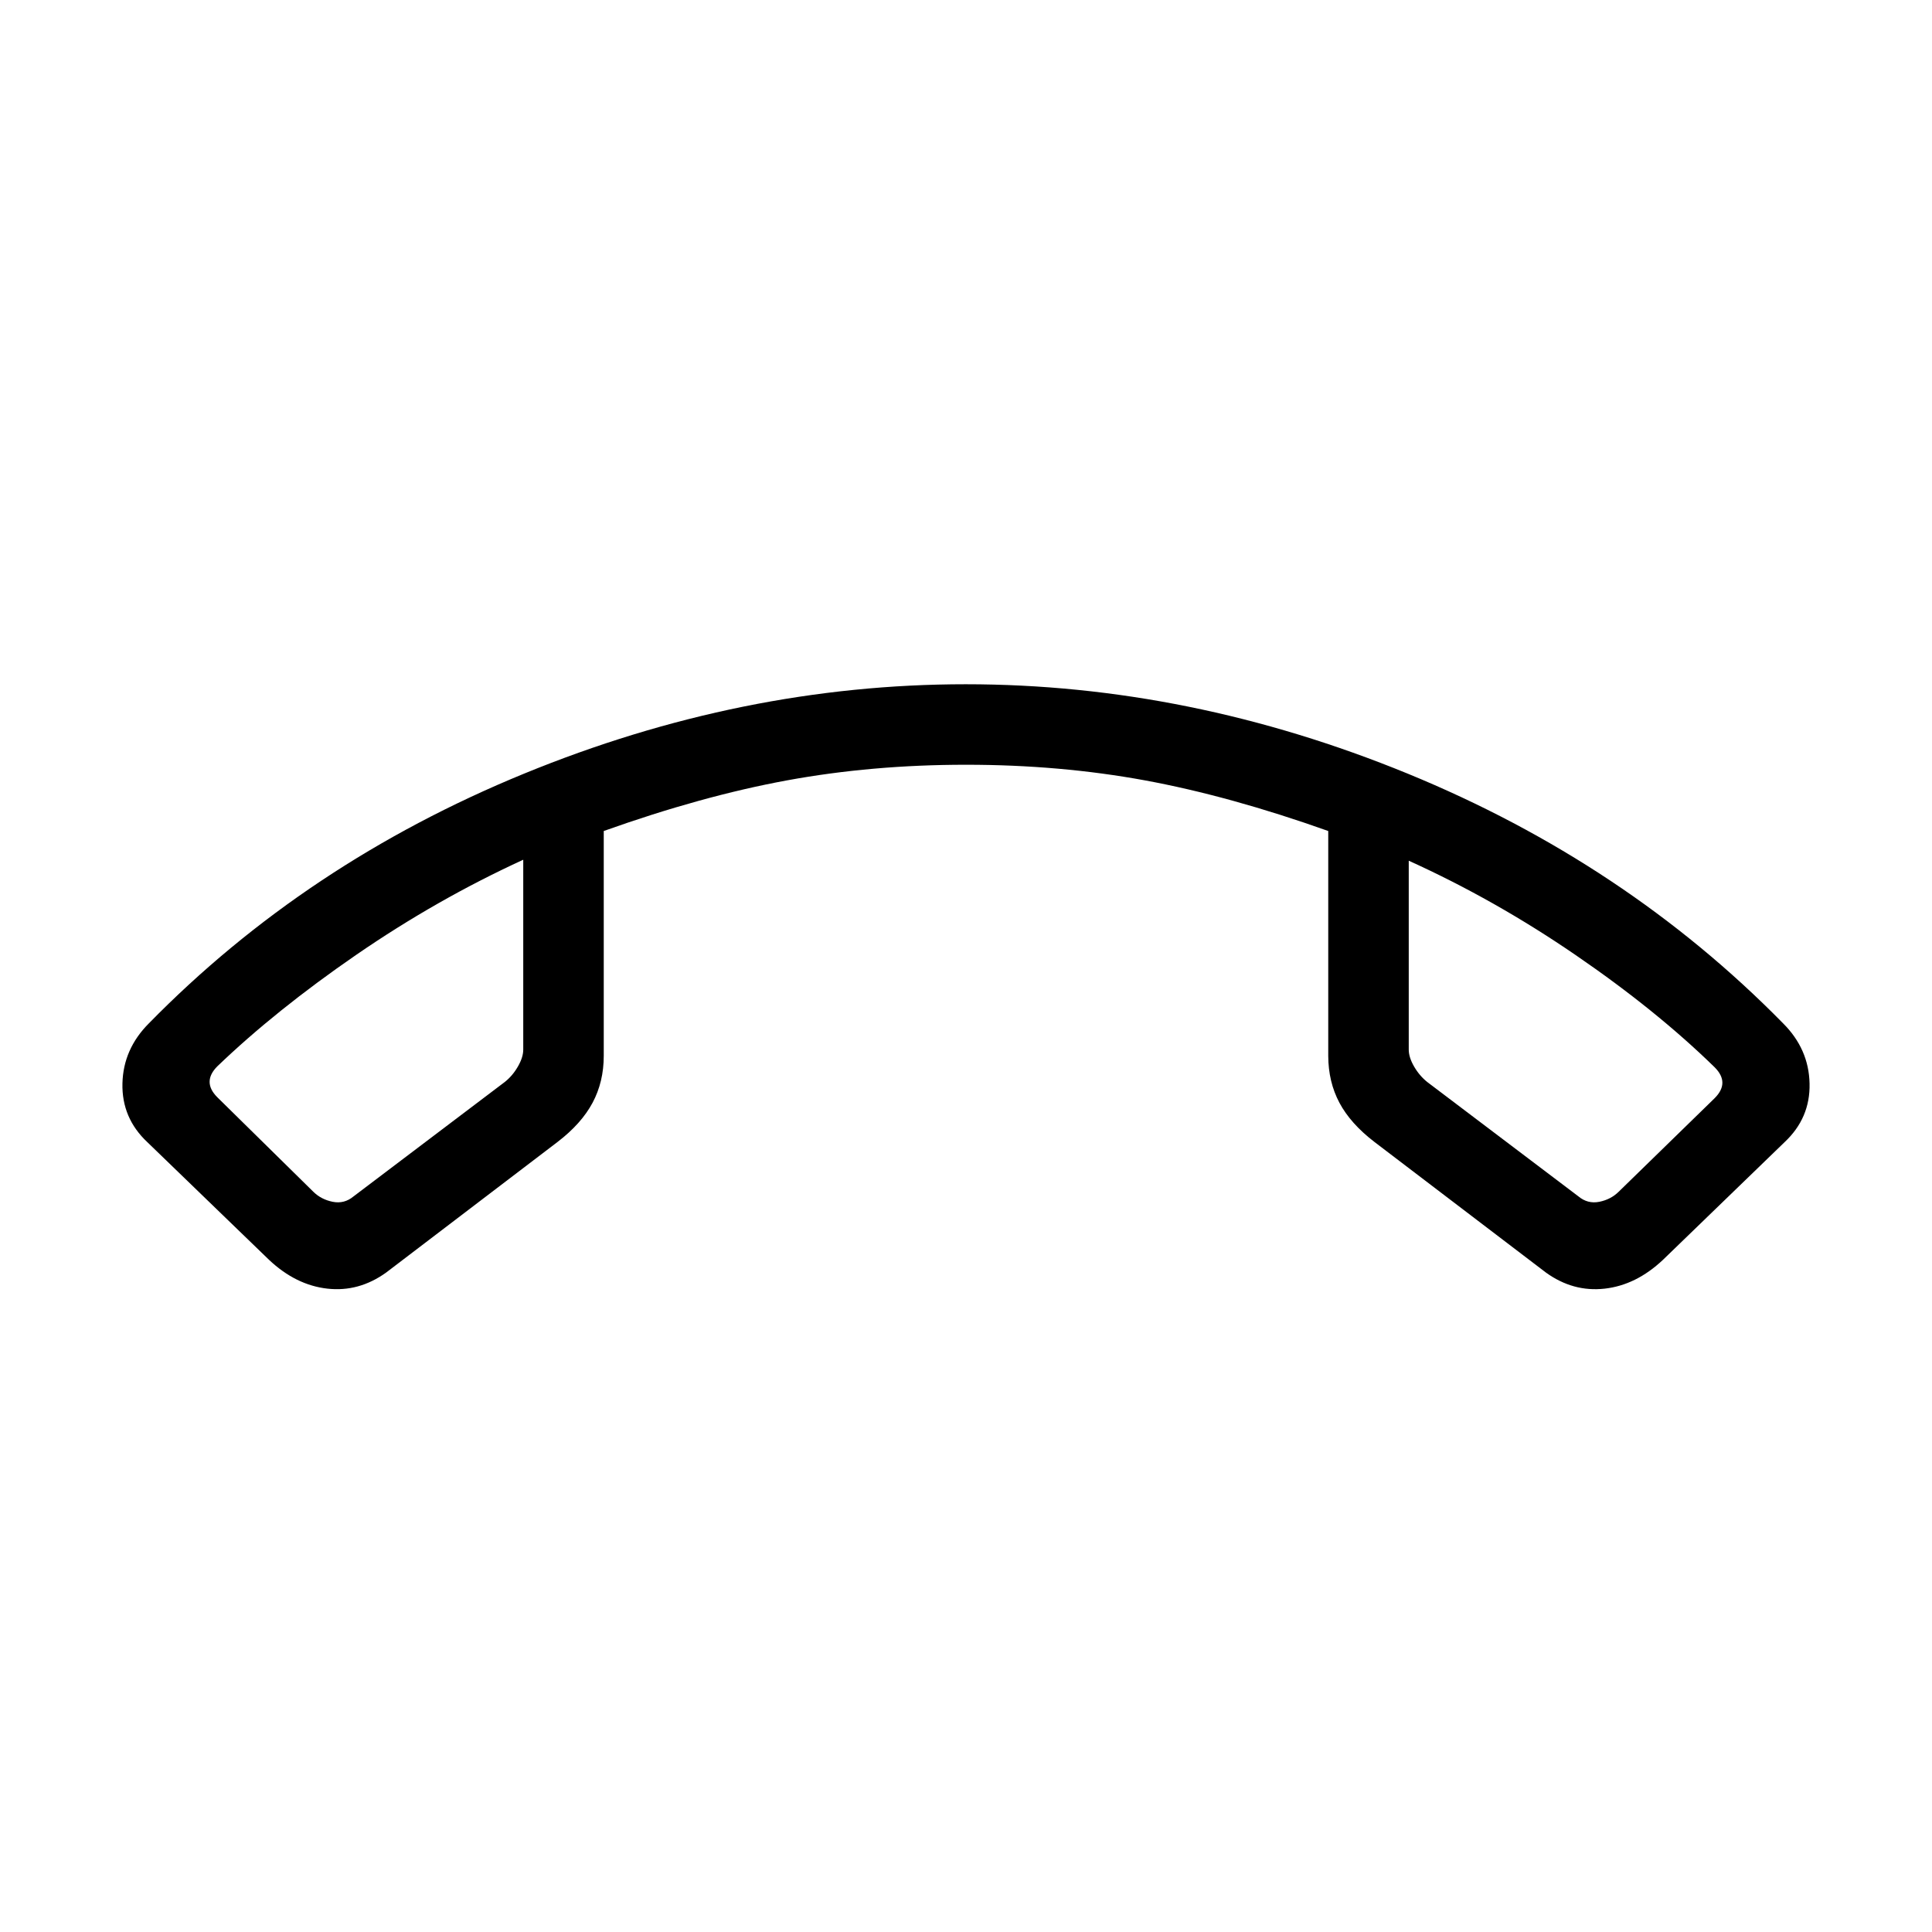 <svg xmlns="http://www.w3.org/2000/svg" xmlns:xlink="http://www.w3.org/1999/xlink" width="24" height="24" viewBox="0 0 24 24"><path fill="currentColor" d="m3.342 15.65l-1.511-1.461q-.32-.3-.31-.73q.01-.428.329-.747q1.95-1.99 4.659-3.101T11.997 8.5t5.489 1.11q2.708 1.111 4.664 3.102q.32.319.329.748q.01.428-.31.728l-1.511 1.462q-.333.314-.724.358q-.392.044-.73-.2l-2.131-1.623q-.296-.227-.434-.486t-.139-.583v-2.793q-1.22-.434-2.277-.629Q13.166 9.5 12 9.5t-2.223.194t-2.277.629v2.793q0 .323-.139.583t-.434.486l-2.13 1.623q-.34.244-.73.2q-.392-.044-.725-.358M6.5 10.68q-1.071.491-2.073 1.18q-1.002.69-1.727 1.386q-.096.096-.096.193q0 .096.096.192l1.192 1.173q.097.096.24.125q.145.029.26-.067l1.877-1.42q.097-.076.164-.192t.067-.211zm11 .012v2.347q0 .096.067.211t.164.192l1.877 1.42q.115.096.26.067q.143-.029.24-.125l1.192-1.162q.096-.096.096-.192t-.096-.192q-.725-.708-1.727-1.394q-1.002-.687-2.073-1.172m0 0"/></svg>